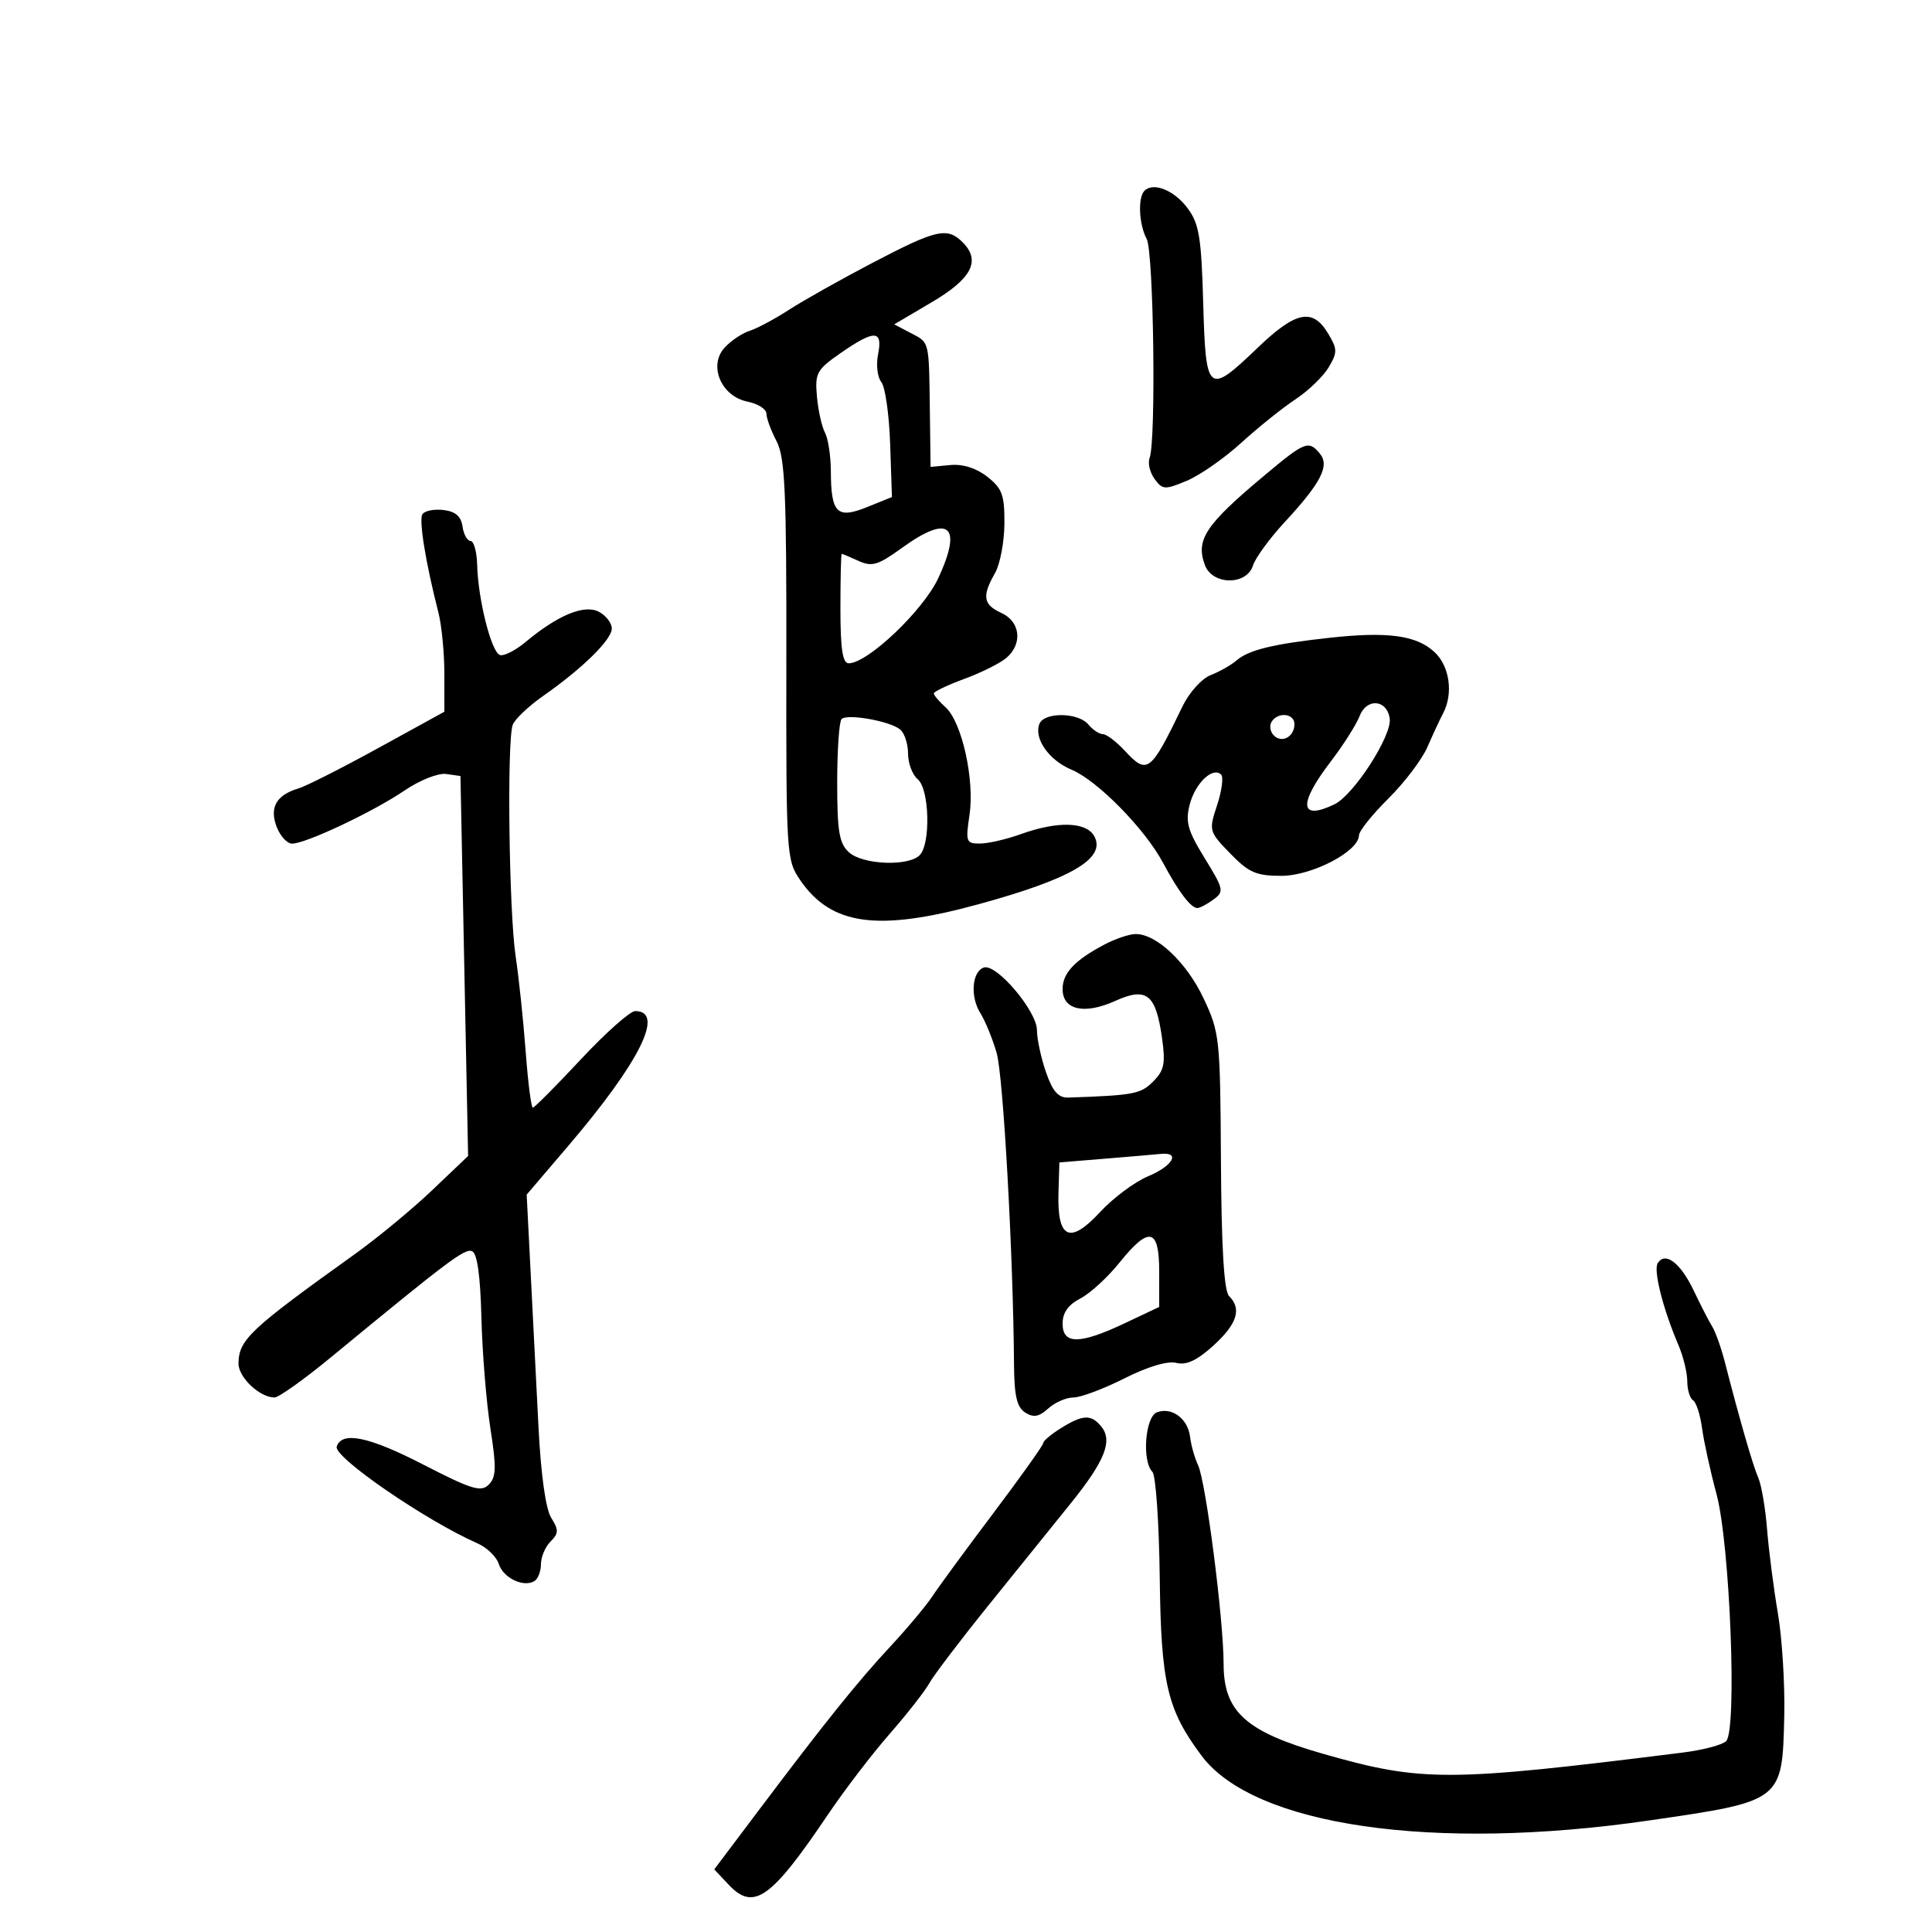<svg xmlns="http://www.w3.org/2000/svg" width="300" height="300" viewBox="0 0 300 300" version="1.1">
	<path d="M 177.709 29.624 C 176.657 30.677, 176.850 34.852, 178.056 37.105 C 179.142 39.133, 179.533 68.447, 178.510 71.113 C 178.205 71.907, 178.553 73.375, 179.284 74.373 C 180.517 76.060, 180.873 76.080, 184.285 74.654 C 186.305 73.810, 190.105 71.163, 192.729 68.771 C 195.353 66.379, 199.145 63.335, 201.155 62.007 C 203.165 60.678, 205.493 58.435, 206.328 57.022 C 207.696 54.706, 207.683 54.185, 206.191 51.727 C 203.803 47.790, 201.197 48.334, 195.289 54.001 C 187.557 61.417, 187.228 61.147, 186.834 47.069 C 186.547 36.829, 186.202 34.739, 184.400 32.319 C 182.330 29.542, 179.095 28.238, 177.709 29.624 M 135.500 40.804 C 130.550 43.395, 124.700 46.684, 122.500 48.112 C 120.300 49.540, 117.547 51.010, 116.382 51.379 C 115.217 51.749, 113.470 52.928, 112.500 54 C 109.967 56.798, 111.999 61.550, 116.076 62.365 C 117.684 62.687, 119.003 63.524, 119.006 64.225 C 119.010 64.926, 119.717 66.850, 120.578 68.500 C 121.902 71.039, 122.137 76.259, 122.103 102.484 C 122.064 132.683, 122.118 133.549, 124.236 136.639 C 129.091 143.725, 136.295 144.699, 152 140.395 C 166.361 136.459, 171.761 133.291, 169.933 129.874 C 168.714 127.597, 164.238 127.462, 158.500 129.529 C 156.300 130.321, 153.460 130.977, 152.189 130.985 C 150.019 130.999, 149.918 130.728, 150.544 126.552 C 151.361 121.106, 149.370 112.129, 146.837 109.840 C 145.827 108.927, 145 107.951, 145 107.672 C 145 107.394, 147.137 106.377, 149.750 105.413 C 152.363 104.450, 155.287 102.993, 156.250 102.176 C 158.827 99.988, 158.456 96.529, 155.500 95.182 C 152.665 93.890, 152.453 92.580, 154.500 89 C 155.286 87.625, 155.945 84.170, 155.965 81.323 C 155.995 76.874, 155.622 75.848, 153.315 74.033 C 151.605 72.688, 149.518 72.027, 147.565 72.211 L 144.500 72.500 144.390 64 C 144.244 52.749, 144.366 53.256, 141.426 51.715 L 138.853 50.367 144.676 46.934 C 150.910 43.258, 152.342 40.484, 149.482 37.625 C 147.089 35.231, 145.419 35.611, 135.500 40.804 M 130.500 54.847 C 126.819 57.405, 126.528 57.941, 126.853 61.564 C 127.047 63.729, 127.610 66.258, 128.103 67.184 C 128.596 68.111, 129.007 70.811, 129.015 73.184 C 129.038 79.706, 129.974 80.628, 134.650 78.737 L 138.500 77.180 138.221 68.907 C 138.067 64.357, 137.449 60.041, 136.846 59.315 C 136.244 58.589, 136.021 56.646, 136.350 54.998 C 137.109 51.206, 135.787 51.172, 130.500 54.847 M 196.302 73.857 C 187.162 81.509, 185.636 83.813, 187.099 87.750 C 188.262 90.878, 193.569 90.932, 194.555 87.826 C 194.935 86.630, 197.152 83.593, 199.483 81.076 C 205.131 74.977, 206.501 72.309, 204.947 70.436 C 203.195 68.325, 202.655 68.539, 196.302 73.857 M 65.591 79.852 C 65.021 80.776, 66.091 87.352, 68.076 95.116 C 68.584 97.105, 69 101.384, 69 104.625 L 69 110.519 58.750 116.151 C 53.112 119.249, 47.528 122.075, 46.340 122.430 C 42.905 123.460, 41.813 125.378, 42.954 128.378 C 43.502 129.820, 44.582 131, 45.354 131 C 47.479 131, 57.947 126.058, 62.776 122.775 C 65.162 121.153, 68.036 120.008, 69.276 120.184 L 71.500 120.500 72.093 150 L 72.687 179.500 67.093 184.829 C 64.017 187.759, 58.575 192.252, 55 194.811 C 38.829 206.389, 37.085 208.028, 37.032 211.693 C 37 213.855, 40.318 217, 42.629 217 C 43.281 217, 47.228 214.187, 51.401 210.750 C 69.638 195.728, 72.145 193.842, 73.291 194.281 C 74.101 194.592, 74.585 198.013, 74.754 204.623 C 74.892 210.055, 75.521 217.792, 76.151 221.816 C 77.100 227.879, 77.056 229.373, 75.895 230.534 C 74.694 231.735, 73.240 231.289, 65.696 227.404 C 57.270 223.066, 53.085 222.199, 52.286 224.626 C 51.753 226.247, 66.144 236.139, 74.155 239.657 C 75.615 240.298, 77.100 241.740, 77.456 242.860 C 78.144 245.028, 81.313 246.543, 82.991 245.506 C 83.546 245.163, 84 243.976, 84 242.870 C 84 241.763, 84.669 240.189, 85.486 239.371 C 86.759 238.098, 86.775 237.573, 85.594 235.693 C 84.735 234.325, 83.989 228.983, 83.611 221.500 C 83.277 214.900, 82.729 204.100, 82.393 197.500 L 81.782 185.500 88.182 178 C 99.364 164.897, 103.293 157, 98.630 157 C 97.842 157, 94.046 160.375, 90.193 164.500 C 86.341 168.625, 82.984 172, 82.733 172 C 82.483 172, 81.984 168.063, 81.624 163.250 C 81.265 158.438, 80.566 151.800, 80.070 148.500 C 79.031 141.583, 78.698 114.951, 79.620 112.547 C 79.961 111.658, 82.099 109.632, 84.370 108.045 C 90.448 103.798, 95 99.322, 95 97.592 C 95 96.755, 94.104 95.591, 93.009 95.005 C 90.763 93.803, 86.635 95.499, 81.624 99.682 C 80.042 101.002, 78.242 101.915, 77.624 101.710 C 76.299 101.271, 74.233 93.096, 74.096 87.750 C 74.043 85.688, 73.581 84, 73.070 84 C 72.558 84, 71.995 82.987, 71.820 81.750 C 71.594 80.162, 70.719 79.410, 68.844 79.193 C 67.384 79.024, 65.920 79.321, 65.591 79.852 M 140.019 85.101 C 136.345 87.763, 135.396 88.046, 133.322 87.101 C 131.993 86.495, 130.815 86, 130.703 86 C 130.591 86, 130.500 89.824, 130.500 94.498 C 130.500 100.735, 130.841 102.998, 131.779 102.999 C 134.731 103.002, 143.376 94.781, 145.703 89.760 C 149.514 81.534, 147.370 79.776, 140.019 85.101 M 206.500 99.030 C 197.678 99.994, 193.901 100.914, 191.998 102.561 C 191.172 103.276, 189.372 104.295, 187.998 104.827 C 186.620 105.359, 184.666 107.520, 183.638 109.646 C 178.646 119.983, 178.161 120.356, 174.658 116.576 C 173.345 115.159, 171.815 114, 171.258 114 C 170.701 114, 169.685 113.325, 169 112.500 C 167.420 110.597, 162.113 110.542, 161.392 112.422 C 160.520 114.692, 162.890 118.056, 166.391 119.519 C 170.410 121.198, 177.770 128.692, 180.604 133.989 C 183.013 138.492, 184.918 141, 185.931 141 C 186.309 141, 187.426 140.409, 188.414 139.686 C 190.110 138.446, 190.035 138.086, 187.060 133.252 C 184.406 128.939, 184.041 127.620, 184.747 124.898 C 185.602 121.596, 188.336 119.003, 189.614 120.280 C 190.004 120.671, 189.724 122.805, 188.992 125.023 C 187.683 128.990, 187.716 129.112, 191.027 132.528 C 193.902 135.494, 195.059 136, 198.964 136 C 203.719 136, 210.979 132.215, 211.020 129.714 C 211.031 129.046, 213.085 126.475, 215.584 124 C 218.083 121.525, 220.812 117.925, 221.648 116 C 222.484 114.075, 223.580 111.719, 224.084 110.764 C 225.700 107.701, 225.103 103.444, 222.750 101.255 C 219.953 98.653, 215.515 98.045, 206.500 99.030 M 211.110 111.210 C 210.618 112.506, 208.591 115.692, 206.607 118.291 C 201.566 124.896, 201.800 127.489, 207.203 124.899 C 210.211 123.457, 216.174 114.213, 215.796 111.579 C 215.367 108.594, 212.200 108.345, 211.110 111.210 M 130.678 111.655 C 130.305 112.028, 130 116.464, 130 121.512 C 130 129.134, 130.310 130.971, 131.829 132.345 C 133.965 134.279, 141.029 134.571, 142.800 132.800 C 144.544 131.056, 144.327 122.516, 142.500 121 C 141.675 120.315, 141 118.515, 141 117 C 141 115.485, 140.438 113.798, 139.750 113.253 C 138.102 111.945, 131.543 110.790, 130.678 111.655 M 197.446 112.087 C 197.077 112.685, 197.236 113.636, 197.800 114.200 C 199.062 115.462, 201 114.396, 201 112.441 C 201 110.757, 198.426 110.501, 197.446 112.087 M 171.500 146.665 C 166.867 149.113, 165 151.101, 165 153.588 C 165 156.826, 168.370 157.588, 173.153 155.431 C 178.057 153.220, 179.470 154.338, 180.441 161.197 C 181 165.145, 180.779 166.221, 179.053 167.947 C 177.119 169.881, 176.053 170.082, 165.907 170.429 C 164.337 170.482, 163.466 169.500, 162.422 166.500 C 161.656 164.300, 161.023 161.350, 161.015 159.945 C 160.998 156.987, 154.727 149.594, 152.780 150.235 C 150.928 150.845, 150.621 154.759, 152.225 157.308 C 152.983 158.514, 154.124 161.300, 154.759 163.500 C 155.788 167.064, 157.335 194.819, 157.455 211.881 C 157.489 216.749, 157.901 218.518, 159.191 219.339 C 160.482 220.161, 161.330 220.011, 162.770 218.708 C 163.808 217.769, 165.571 217, 166.688 217 C 167.805 217, 171.360 215.667, 174.589 214.039 C 178.209 212.213, 181.303 211.289, 182.657 211.629 C 184.226 212.023, 185.877 211.250, 188.428 208.930 C 192.113 205.576, 192.847 203.247, 190.849 201.249 C 190.067 200.467, 189.663 193.757, 189.587 180.299 C 189.480 161.177, 189.387 160.312, 186.879 155 C 184.236 149.401, 179.523 144.968, 176.290 145.040 C 175.306 145.062, 173.150 145.793, 171.500 146.665 M 171.500 179.927 L 164.500 180.500 164.359 185.218 C 164.146 192.356, 166.116 193.288, 170.773 188.255 C 172.823 186.039, 176.188 183.523, 178.250 182.664 C 182.105 181.058, 183.364 178.862, 180.250 179.177 C 179.287 179.274, 175.350 179.611, 171.500 179.927 M 173.797 196.103 C 171.984 198.360, 169.262 200.847, 167.750 201.629 C 165.874 202.599, 165 203.838, 165 205.526 C 165 208.796, 167.657 208.781, 174.654 205.471 L 180 202.941 180 197.471 C 180 190.666, 178.442 190.322, 173.797 196.103 M 257.407 196.150 C 256.717 197.267, 258.222 203.231, 260.596 208.784 C 261.368 210.590, 262 213.151, 262 214.475 C 262 215.799, 262.402 217.131, 262.894 217.435 C 263.386 217.739, 264.014 219.678, 264.290 221.744 C 264.565 223.810, 265.578 228.425, 266.540 232 C 268.634 239.779, 269.759 268.641, 268.036 270.364 C 267.450 270.950, 264.390 271.752, 261.235 272.146 C 224.787 276.703, 220.828 276.717, 205.500 272.345 C 193.434 268.903, 190 265.803, 190 258.355 C 190 251.481, 187.245 230.062, 186.031 227.500 C 185.510 226.400, 184.952 224.421, 184.792 223.102 C 184.447 220.271, 181.939 218.426, 179.636 219.309 C 177.814 220.009, 177.300 226.898, 178.947 228.550 C 179.468 229.072, 179.979 236.443, 180.083 244.929 C 180.284 261.432, 181.232 265.472, 186.582 272.632 C 194.713 283.514, 222.541 287.547, 256 282.692 C 276.820 279.671, 276.750 279.725, 277.058 266.500 C 277.173 261.550, 276.728 254.350, 276.069 250.500 C 275.410 246.650, 274.657 240.800, 274.394 237.500 C 274.132 234.200, 273.520 230.600, 273.035 229.500 C 272.201 227.610, 270.126 220.427, 267.834 211.500 C 267.269 209.300, 266.389 206.825, 265.878 206 C 265.368 205.175, 264.062 202.636, 262.976 200.357 C 260.940 196.086, 258.559 194.287, 257.407 196.150 M 164.750 221.758 C 163.238 222.696, 162 223.735, 162 224.068 C 162 224.401, 158.512 229.301, 154.250 234.958 C 149.988 240.614, 145.725 246.425, 144.777 247.871 C 143.829 249.317, 140.904 252.812, 138.277 255.637 C 133.124 261.179, 128.091 267.447, 117.599 281.388 L 110.910 290.275 113.138 292.647 C 117.029 296.789, 119.720 294.884, 128.617 281.689 C 131.143 277.943, 135.432 272.337, 138.149 269.233 C 140.866 266.128, 143.631 262.596, 144.294 261.385 C 144.957 260.173, 149.072 254.753, 153.438 249.341 C 157.804 243.928, 163.554 236.800, 166.216 233.500 C 171.589 226.839, 172.833 223.709, 170.989 221.487 C 169.415 219.590, 168.160 219.644, 164.750 221.758" stroke="none" fill="black" fill-rule="evenodd"/>
</svg>